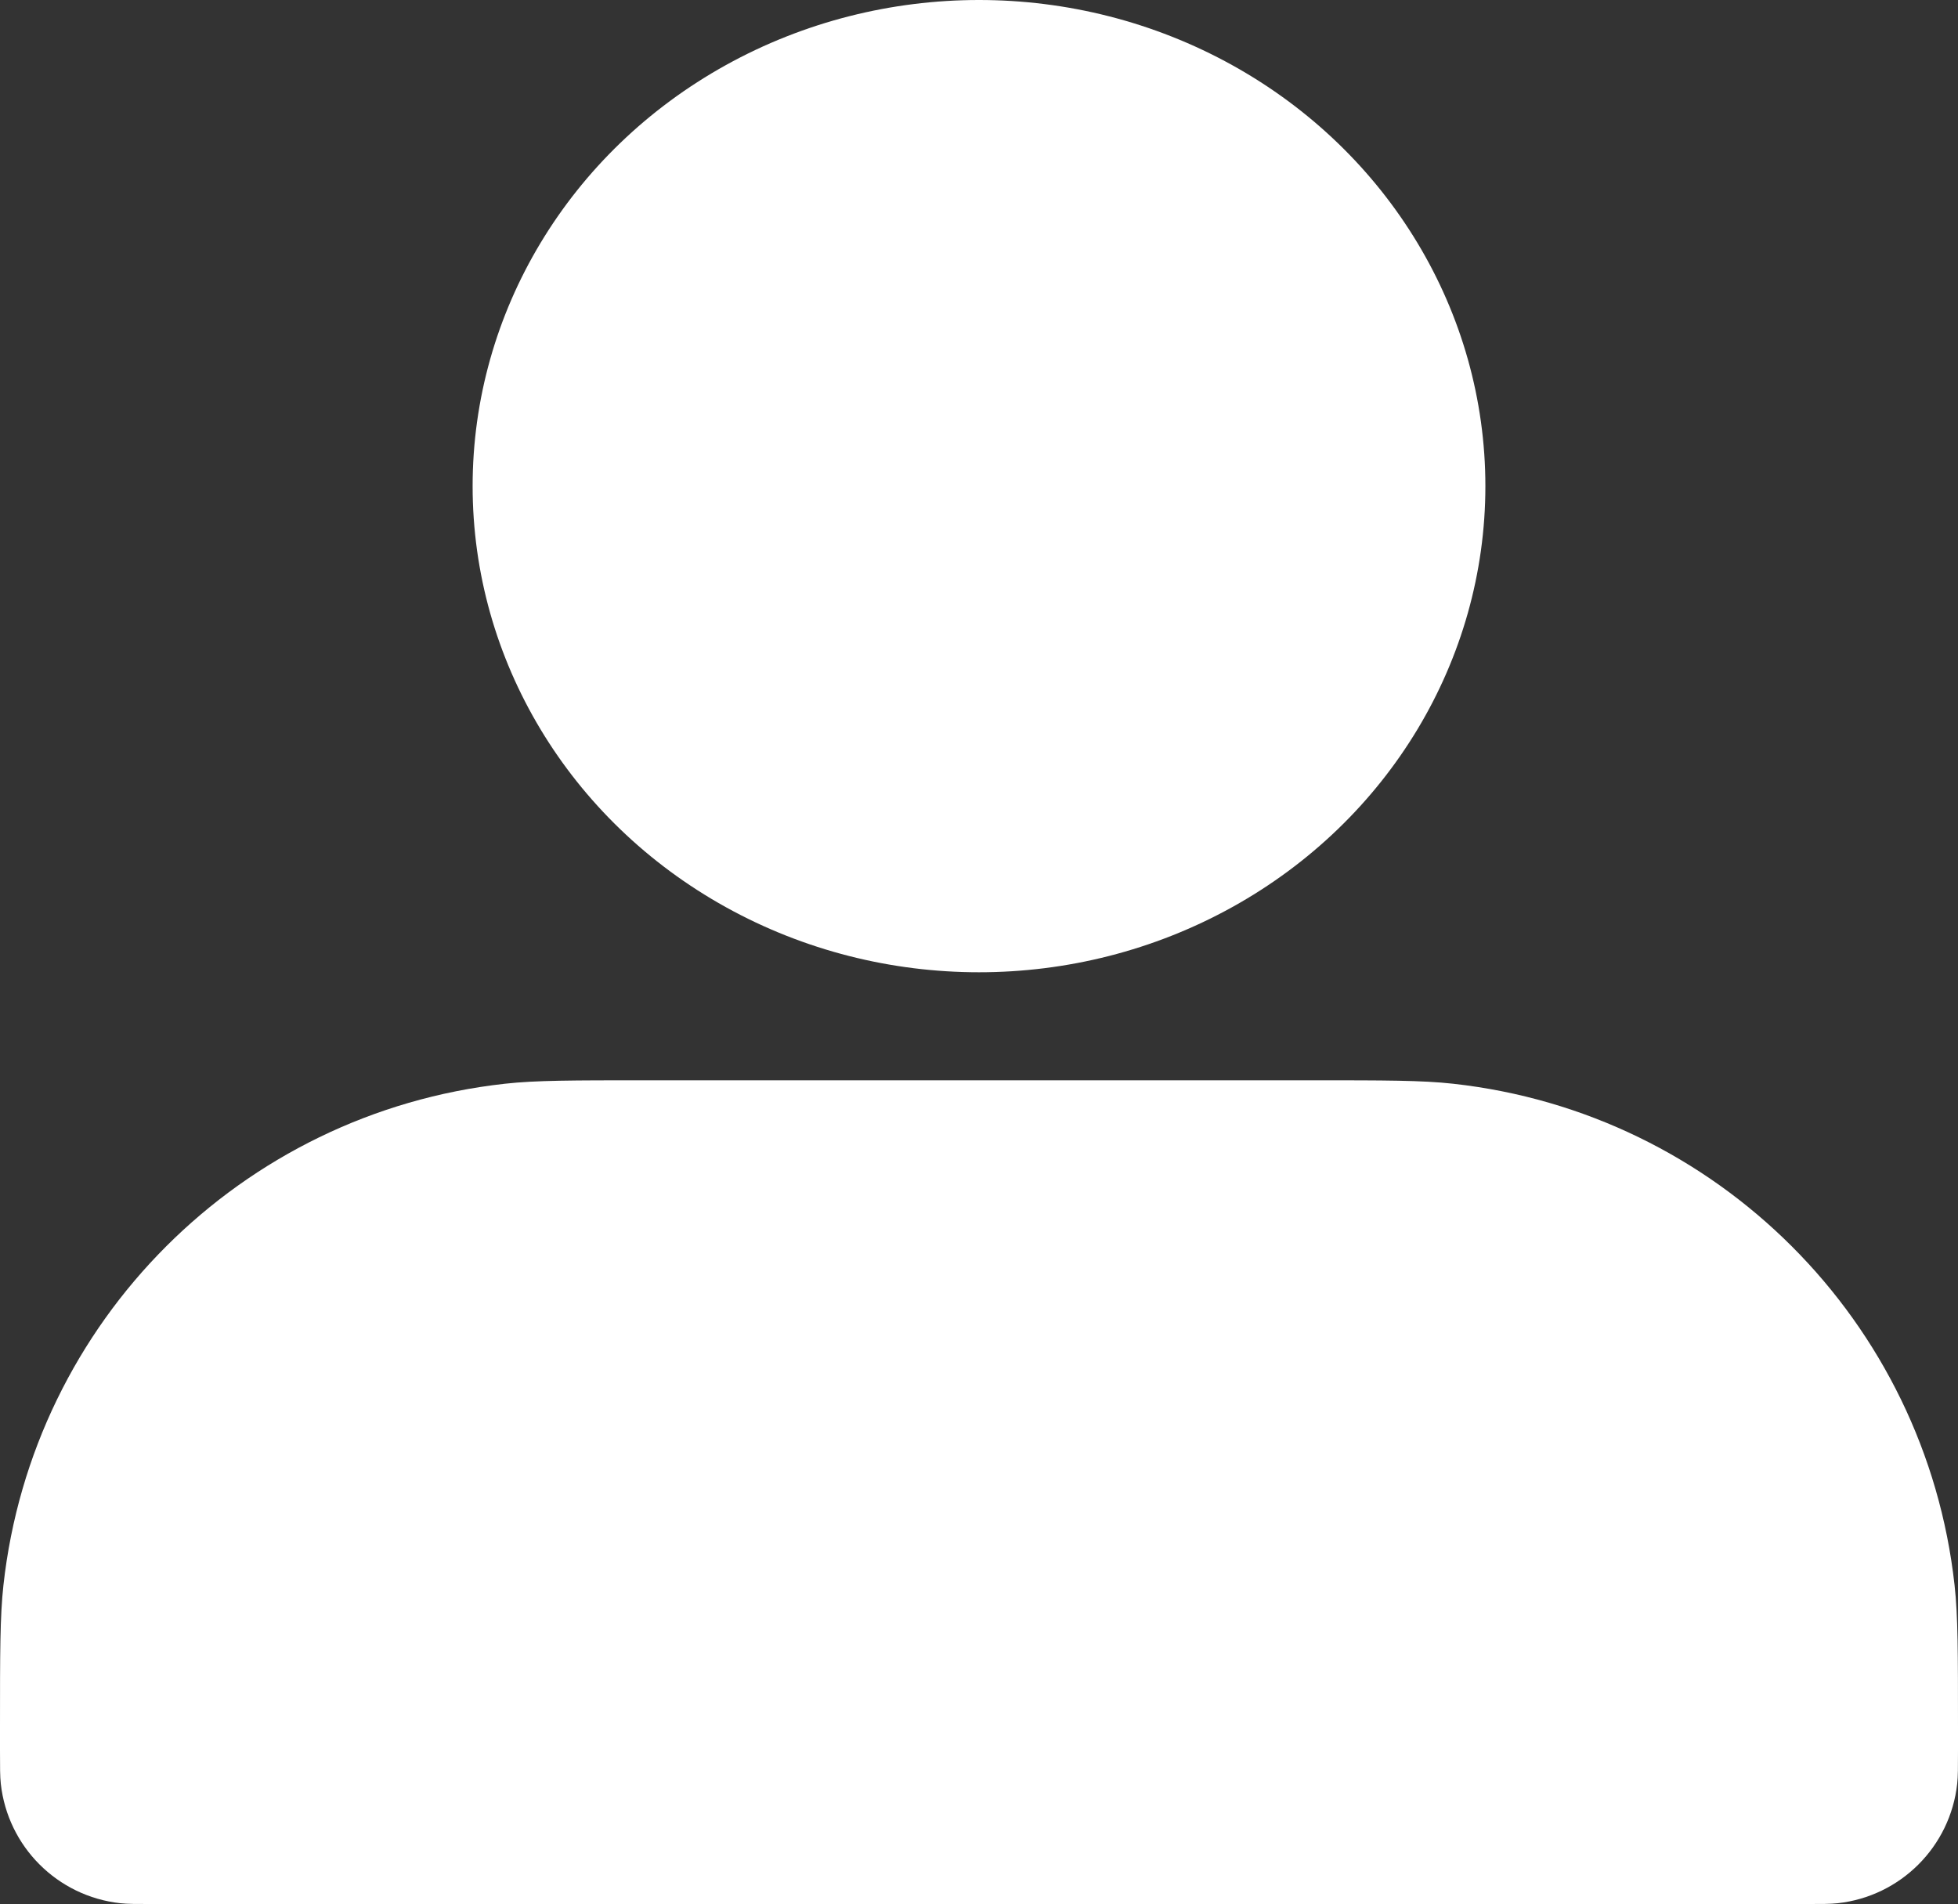 <svg width="145" height="141" viewBox="0 0 145 141" fill="none" xmlns="http://www.w3.org/2000/svg">
<rect x="0" y="0" width="145" height="141" fill="#333333" stroke="none"/>
<path d="M0 127.88C0 122.419 0 119.689 0.254 117.391C2.412 97.844 17.844 82.412 37.391 80.254C39.689 80 42.419 80 47.88 80H97.12C102.581 80 105.311 80 107.609 80.254C127.156 82.412 142.588 97.844 144.746 117.391C145 119.689 145 122.419 145 127.88V129.6C145 130.9 145 131.55 144.94 132.097C144.426 136.751 140.751 140.426 136.097 140.94C135.55 141 134.9 141 133.6 141H11.4C10.1 141 9.45 141 8.903 140.94C4.249 140.426 0.574 136.751 0.06 132.097C0 131.55 0 130.9 0 129.6V127.88Z" fill="white"/>
<ellipse cx="72.5" cy="36" rx="37.5" ry="36" fill="white"/>
</svg>
